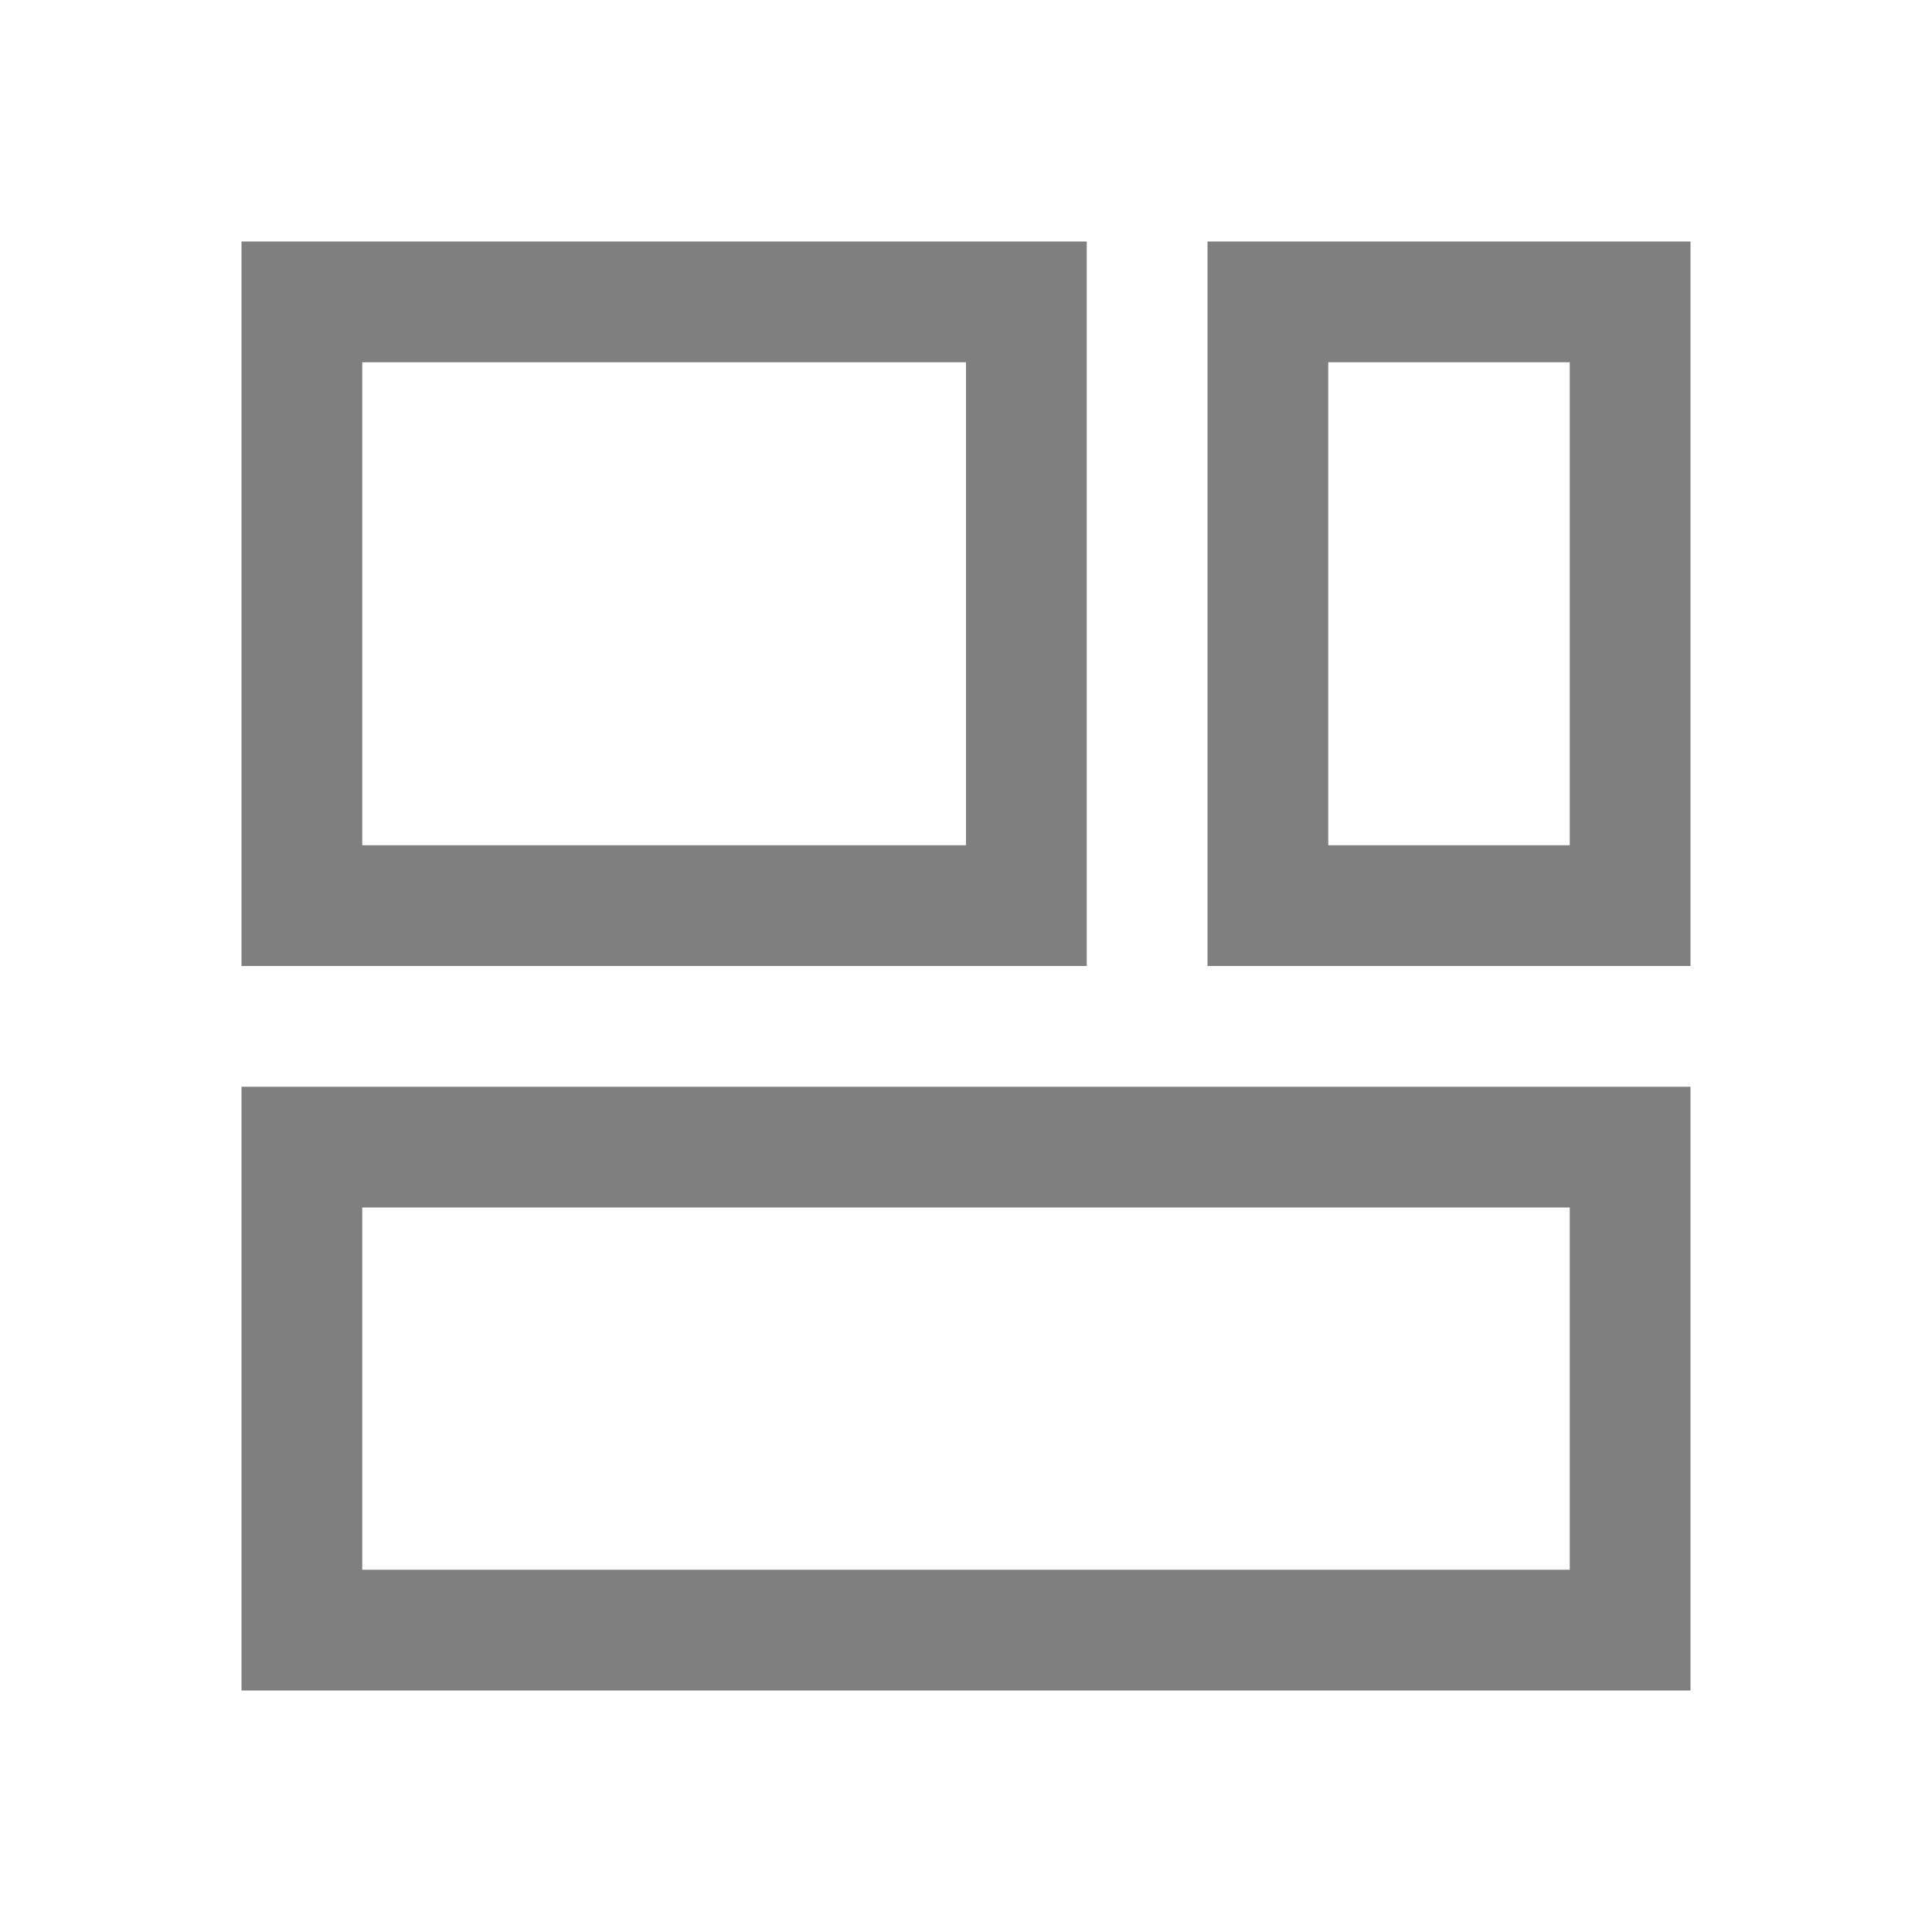 <?xml version="1.0" encoding="UTF-8" standalone="no"?>
<svg
   xmlns:dc="http://purl.org/dc/elements/1.1/"
   xmlns:cc="http://creativecommons.org/ns#"
   xmlns:rdf="http://www.w3.org/1999/02/22-rdf-syntax-ns#"
   xmlns:svg="http://www.w3.org/2000/svg"
   xmlns="http://www.w3.org/2000/svg"
   xmlns:sodipodi="http://sodipodi.sourceforge.net/DTD/sodipodi-0.dtd"
   xmlns:inkscape="http://www.inkscape.org/namespaces/inkscape"
   viewBox="0 0 16 16"
   version="1.1"
   id="svg10"
   sodipodi:docname="dashboard_bt.svg"
   inkscape:version="1.0.2 (e86c870, 2021-01-15)"
   width="32"
   height="32">
  <sodipodi:namedview
     pagecolor="#ffffff"
     bordercolor="#666666"
     borderopacity="1"
     objecttolerance="10"
     gridtolerance="10"
     guidetolerance="10"
     inkscape:pageopacity="0"
     inkscape:pageshadow="2"
     inkscape:window-width="1912"
     inkscape:window-height="2056"
     id="namedview12"
     showgrid="false"
     inkscape:zoom="20.85965"
     inkscape:cx="18.810725"
     inkscape:cy="12.848035"
     inkscape:window-x="3840"
     inkscape:window-y="0"
     inkscape:window-maximized="0"
     inkscape:current-layer="svg10"
     inkscape:snap-page="true"
     inkscape:document-rotation="0" />
  <defs
     id="defs3051">
    <style
       type="text/css"
       id="current-color-scheme">
      .ColorScheme-Text {
        color:#232629;
      }
      .ColorScheme-NegativeText {
        color:#da4453;
      }
      </style>
  </defs>
  <path
     style="fill:#000000;fill-opacity:0.5;stroke:none;stroke-width:2.236"
     d="M 2,2 V 8 H 3 8 9 V 2 H 8 3 Z m 8,0 V 8 H 11 13.236 14 V 2 H 13 11 Z M 3,3 H 8 V 7 H 3 Z m 8,0 h 2 V 7 H 11 Z M 2,9 v 5 h 1 3 1 1 5 1 V 9 H 13 7 6 5 3 Z m 1,1 h 2 1 1 1 5 v 3 H 8 7 6 5 3 Z"
     id="path82"
     inkscape:connector-curvature="0" />
</svg>
